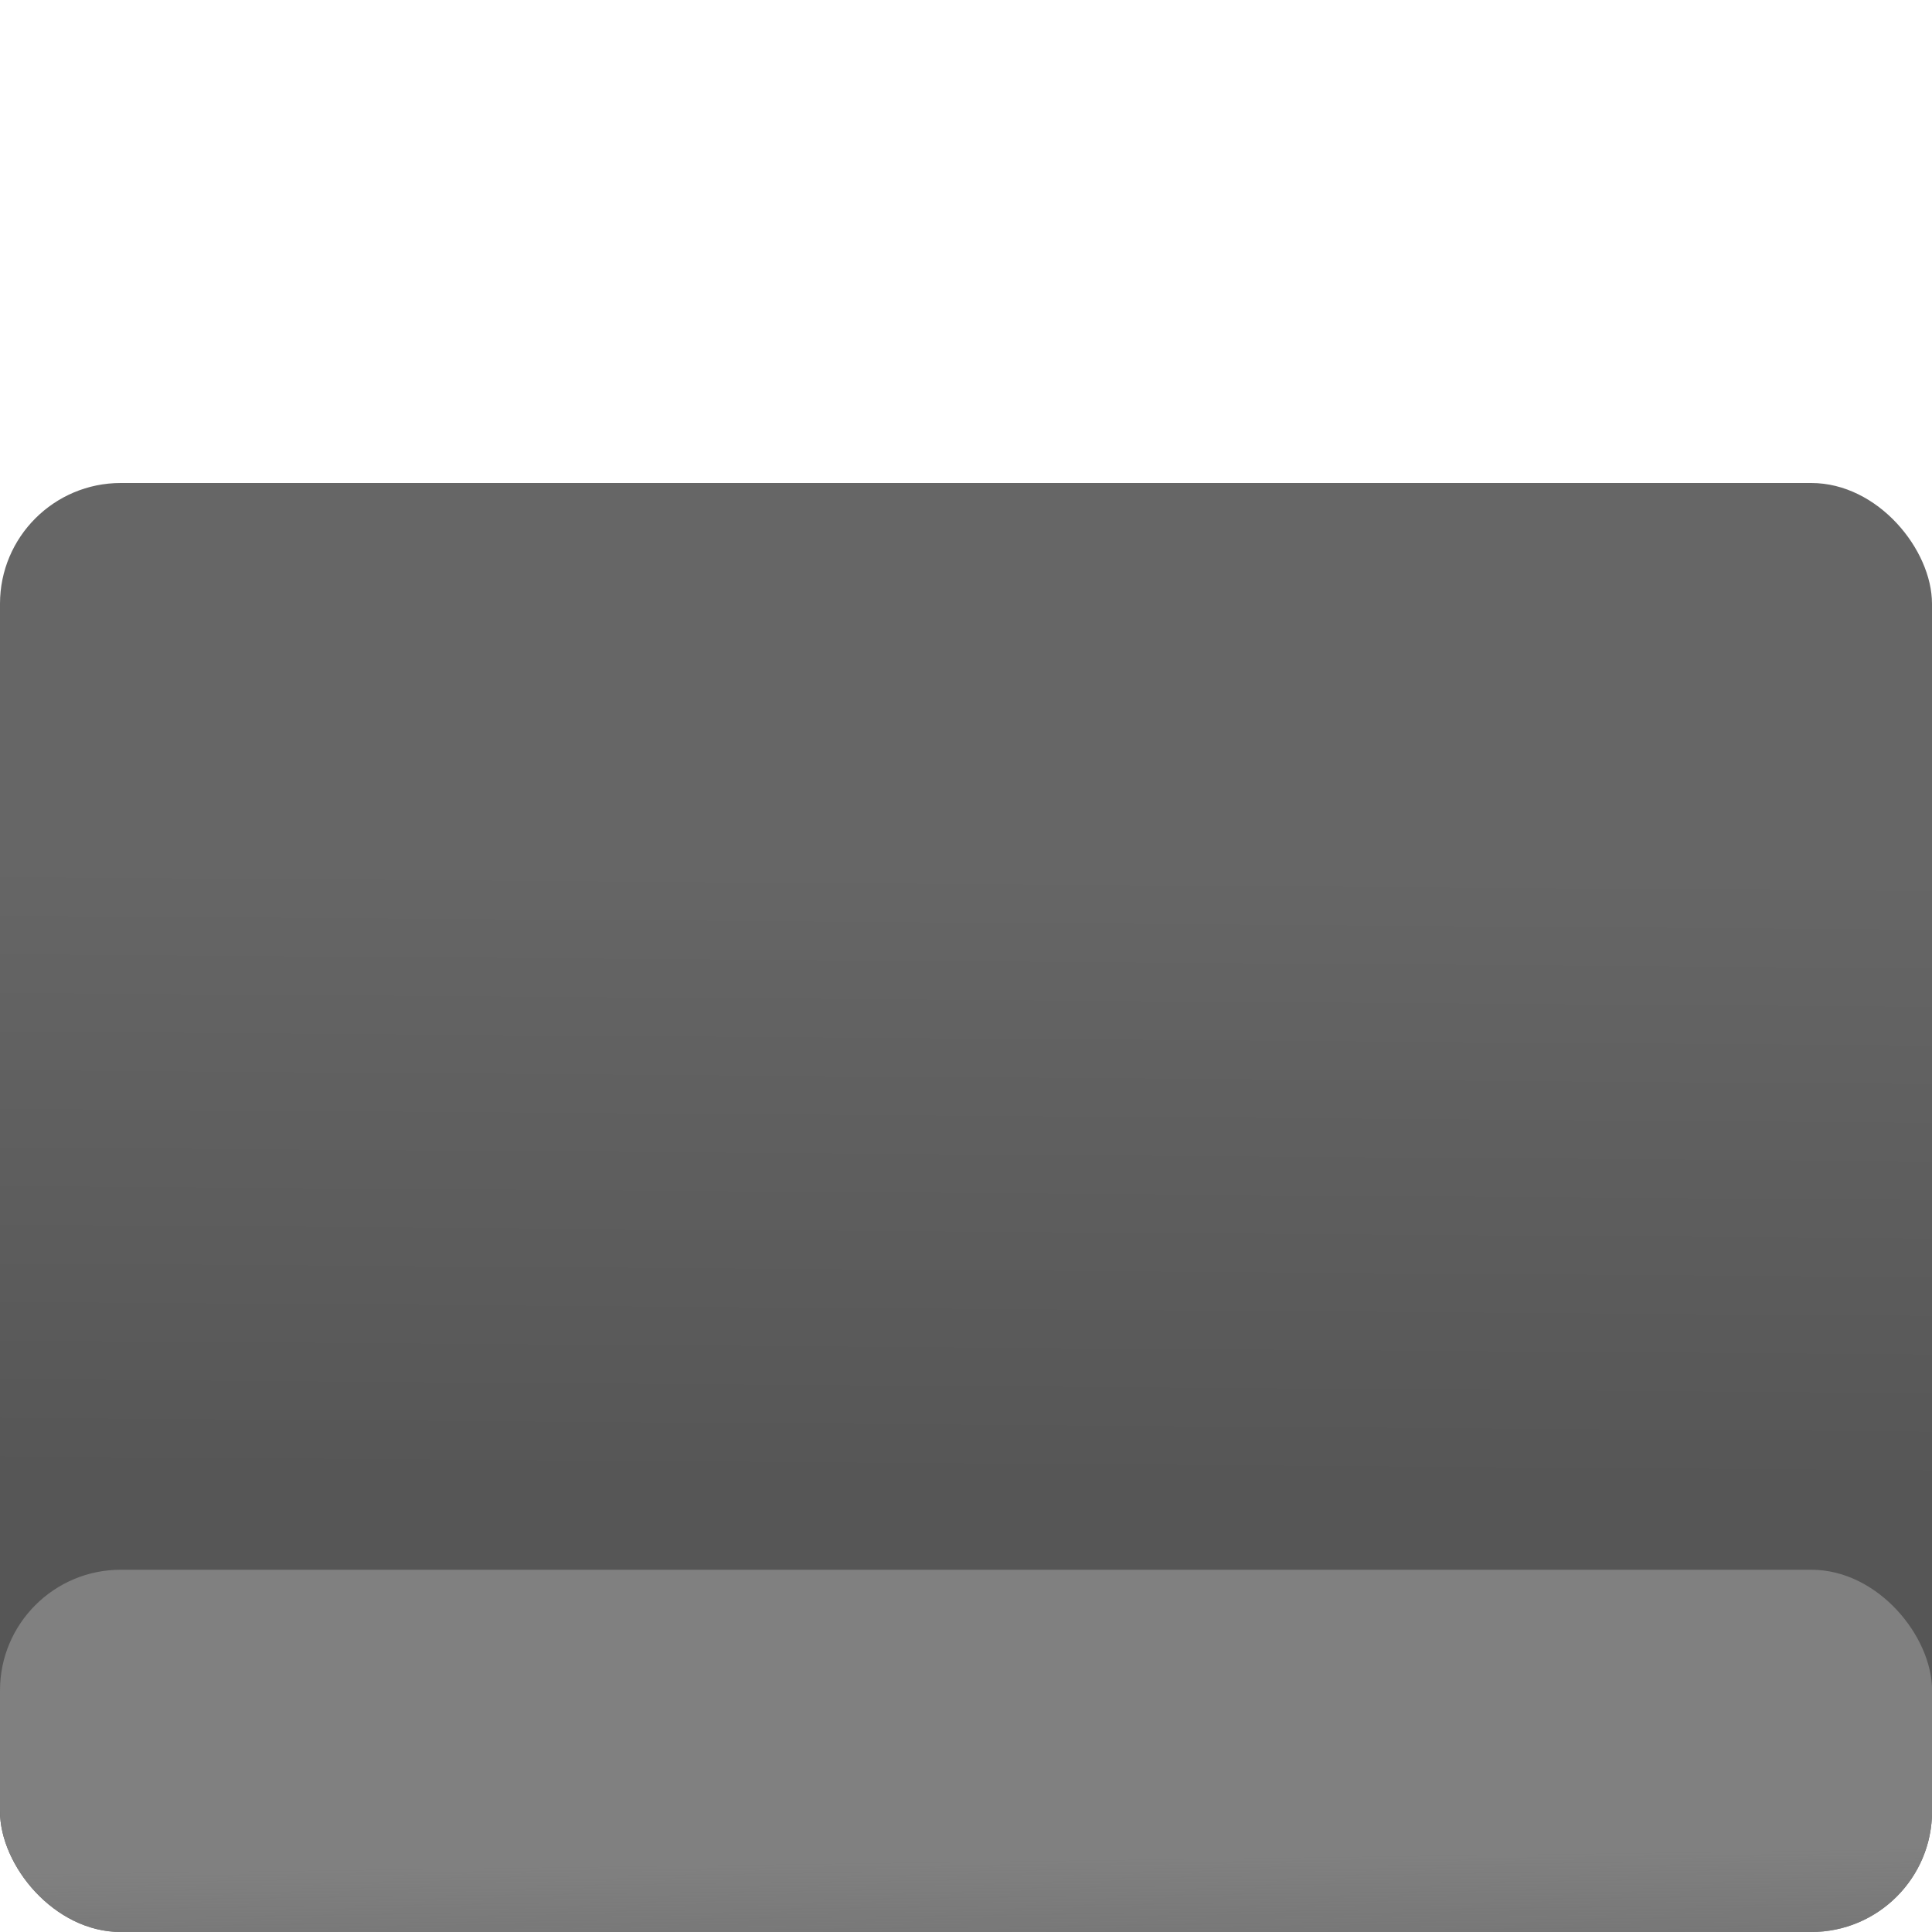 <?xml version="1.0" encoding="UTF-8" standalone="no"?>
<!-- Created with Inkscape (http://www.inkscape.org/) -->

<svg
   width="32px"
   height="32px"
   viewBox="0 0 210 297"
   version="1.1"
   id="svg5"
   inkscape:version="1.2.2 (b0a8486541, 2022-12-01)"
   sodipodi:docname="group_open.svg"
   xmlns:inkscape="http://www.inkscape.org/namespaces/inkscape"
   xmlns:sodipodi="http://sodipodi.sourceforge.net/DTD/sodipodi-0.dtd"
   xmlns:xlink="http://www.w3.org/1999/xlink"
   xmlns="http://www.w3.org/2000/svg"
   xmlns:svg="http://www.w3.org/2000/svg">
  <sodipodi:namedview
     id="namedview7"
     pagecolor="#ffffff"
     bordercolor="#000000"
     borderopacity="0.25"
     inkscape:showpageshadow="2"
     inkscape:pageopacity="0.0"
     inkscape:pagecheckerboard="0"
     inkscape:deskcolor="#d1d1d1"
     inkscape:document-units="mm"
     showgrid="false"
     inkscape:zoom="17.032014"
     inkscape:cx="-3.3172824"
     inkscape:cy="24.688801"
     inkscape:window-width="1920"
     inkscape:window-height="1042"
     inkscape:window-x="0"
     inkscape:window-y="38"
     inkscape:window-maximized="1"
     inkscape:current-layer="layer1" />
  <defs
     id="defs2">
    <linearGradient
       inkscape:collect="always"
       id="linearGradient3371">
      <stop
         style="stop-color:#808080;stop-opacity:1;"
         offset="0"
         id="stop3367" />
      <stop
         style="stop-color:#808080;stop-opacity:0;"
         offset="1"
         id="stop3369" />
    </linearGradient>
    <linearGradient
       inkscape:collect="always"
       id="linearGradient3235">
      <stop
         style="stop-color:#666666;stop-opacity:1;"
         offset="0"
         id="stop3231" />
      <stop
         style="stop-color:#565656;stop-opacity:1;"
         offset="1"
         id="stop3233" />
    </linearGradient>
    <inkscape:perspective
       sodipodi:type="inkscape:persp3d"
       inkscape:vp_x="0 : 148.5 : 1"
       inkscape:vp_y="0 : 1000 : 0"
       inkscape:vp_z="212.49921 : 265.01697 : 1"
       inkscape:persp3d-origin="105 : 99 : 1"
       id="perspective169" />
    <linearGradient
       inkscape:collect="always"
       xlink:href="#linearGradient3235"
       id="linearGradient3239"
       x1="109.289"
       y1="132.962"
       x2="108.6"
       y2="227.946"
       gradientUnits="userSpaceOnUse" />
    <linearGradient
       inkscape:collect="always"
       xlink:href="#linearGradient3371"
       id="linearGradient3373"
       x1="111.998"
       y1="258.057"
       x2="112.764"
       y2="316.09"
       gradientUnits="userSpaceOnUse"
       gradientTransform="translate(0,27.844)" />
  </defs>
  <g
     inkscape:label="Layer 1"
     inkscape:groupmode="layer"
     id="layer1">
    <rect
       style="fill:url(#linearGradient3239);stroke-width:14.89;fill-opacity:1"
       id="rect399"
       width="297"
       height="222.75"
       x="-43.5"
       y="74.25"
       rx="18.562"
       ry="18.562" />
    <rect
       style="fill:url(#linearGradient3373);fill-opacity:1;stroke-width:4.63"
       id="rect185"
       width="297.012"
       height="55.688"
       x="-43.5"
       y="241.312"
       rx="18.563"
       ry="18.553" />
  </g>
</svg>
